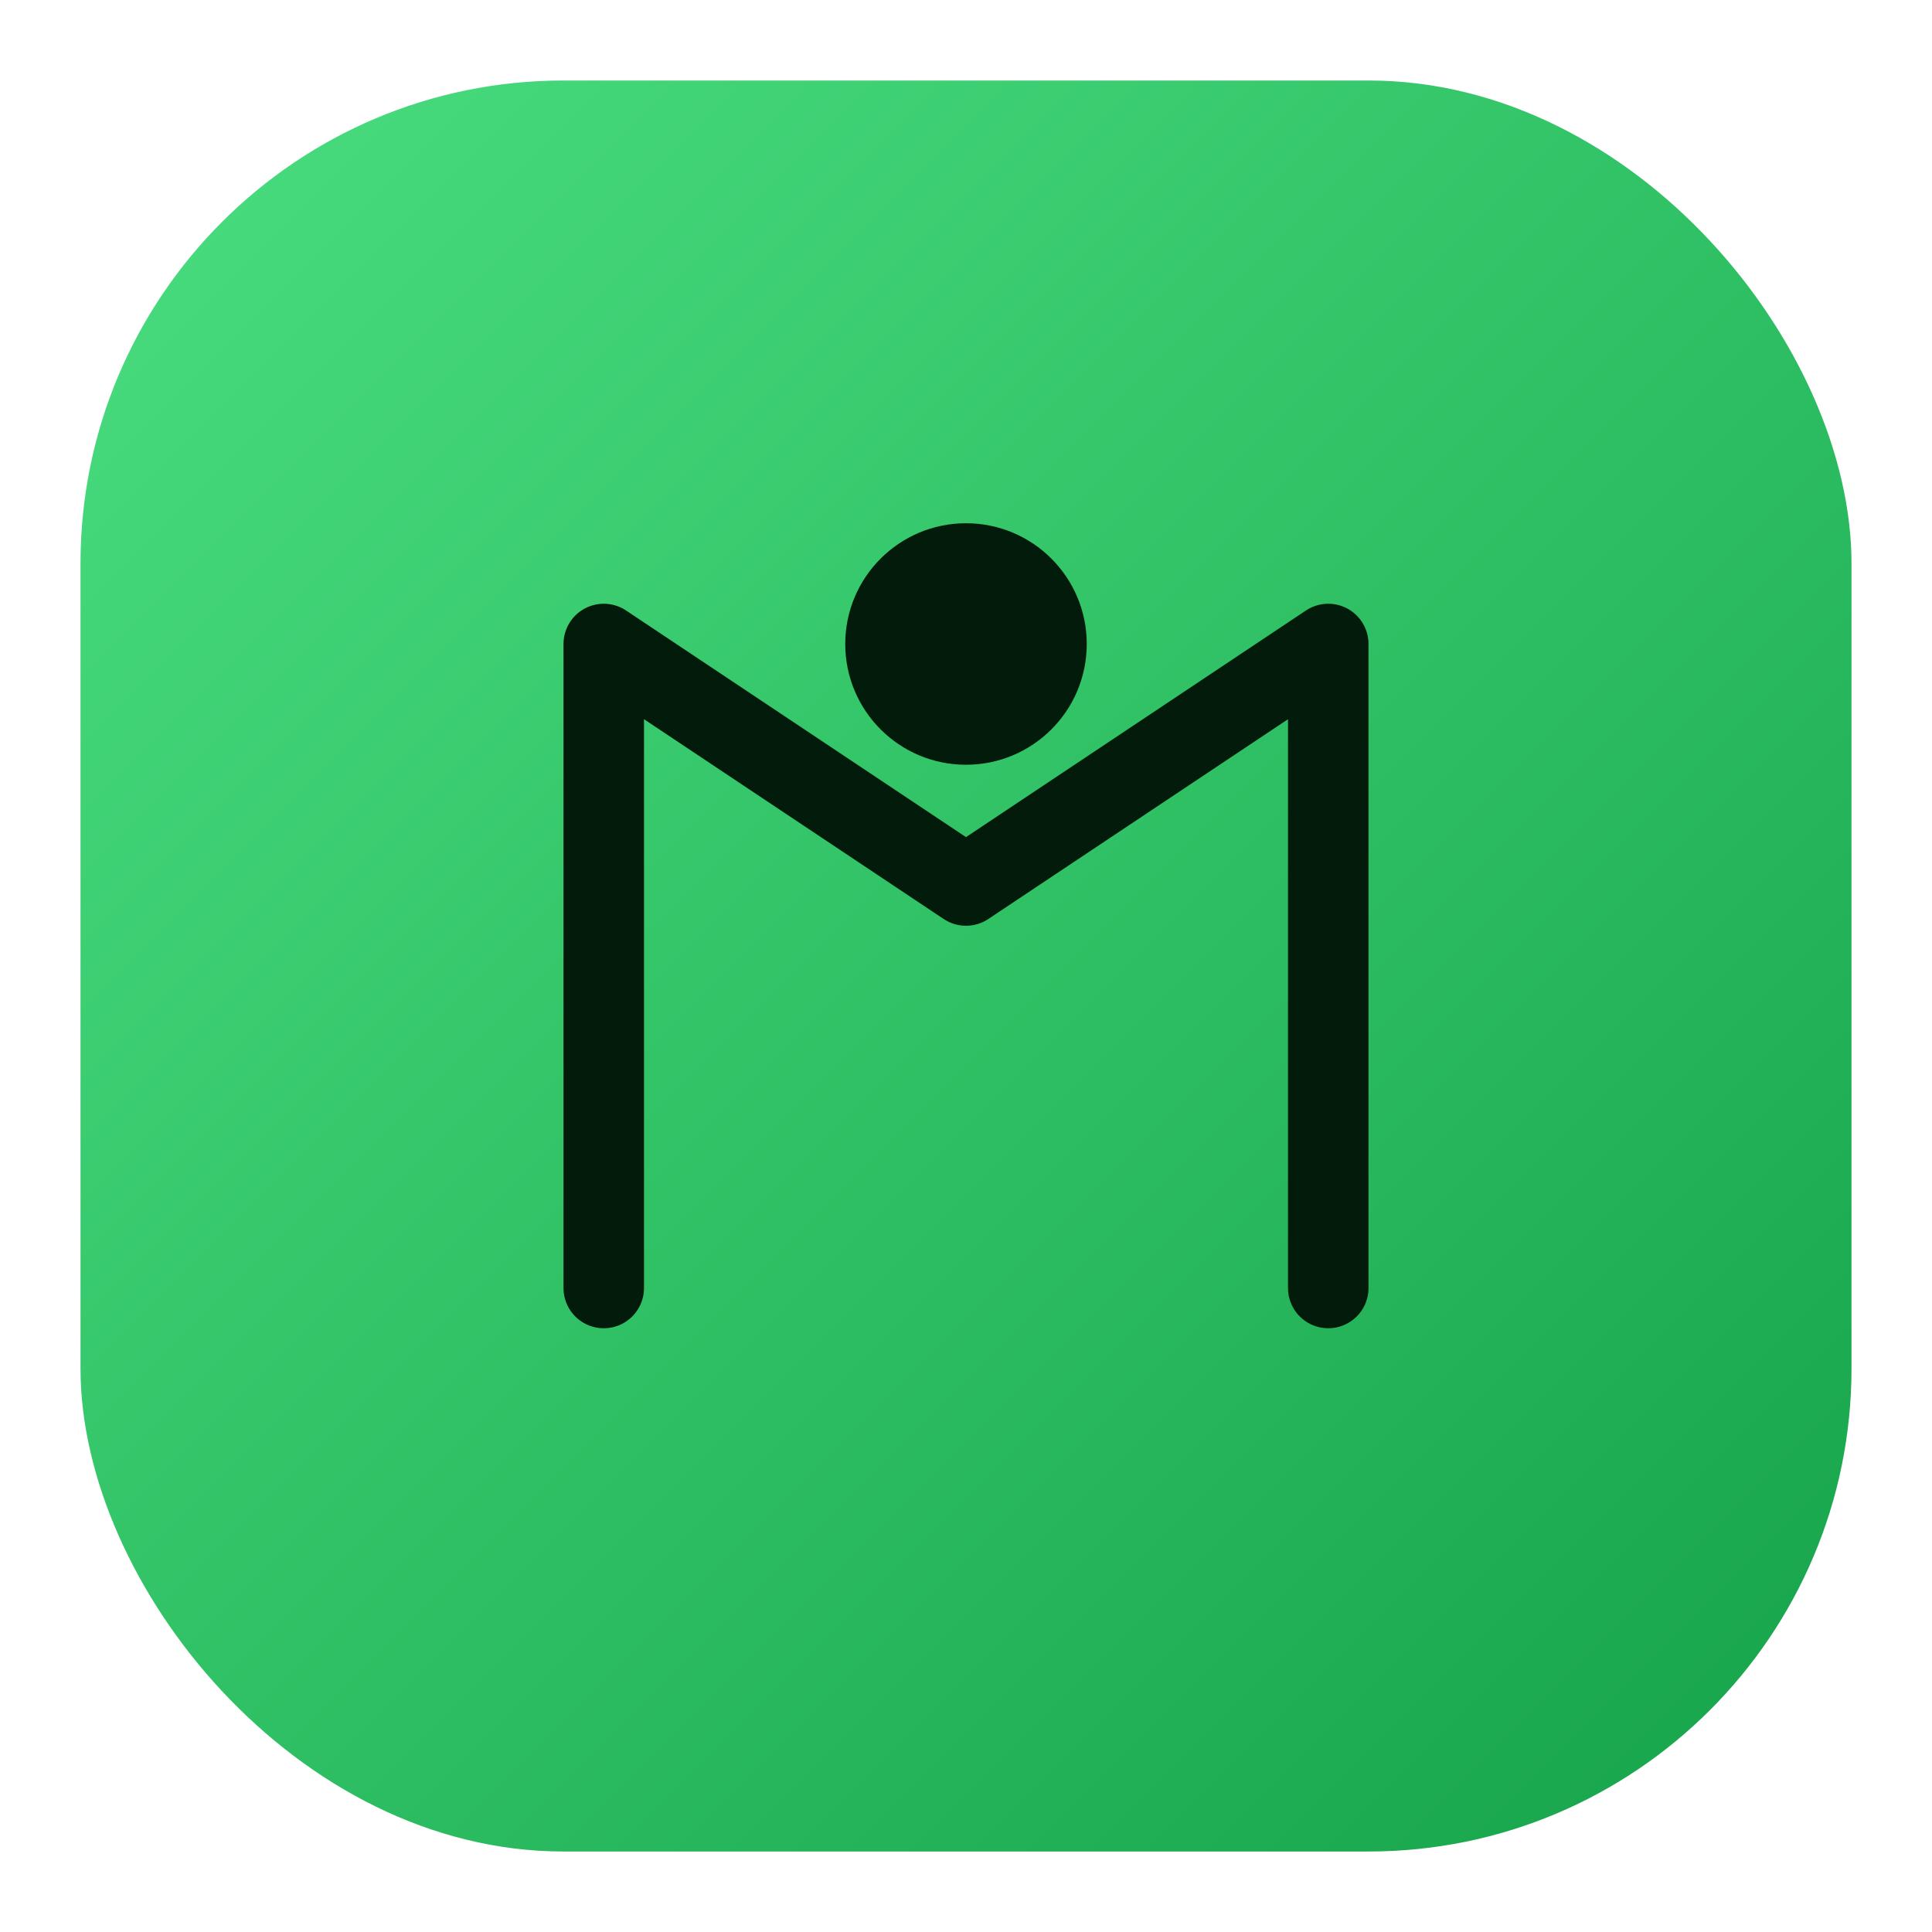<svg width="96" height="96" viewBox="0 0 96 96" xmlns="http://www.w3.org/2000/svg">
  <defs>
    <linearGradient id="n" x1="0%" y1="0%" x2="100%" y2="100%">
      <stop offset="0%" stop-color="#4ade80" />
      <stop offset="100%" stop-color="#16a34a" />
    </linearGradient>
  </defs>
  <rect x="4" y="4" width="88" height="88" rx="24" fill="url(#n)" />
  <path d="M30 64V32l18 12 18-12v32" fill="none" stroke="#031b0a" stroke-width="4" stroke-linecap="round" stroke-linejoin="round" />
  <circle cx="48" cy="32" r="6" fill="#031b0a" />
</svg>
